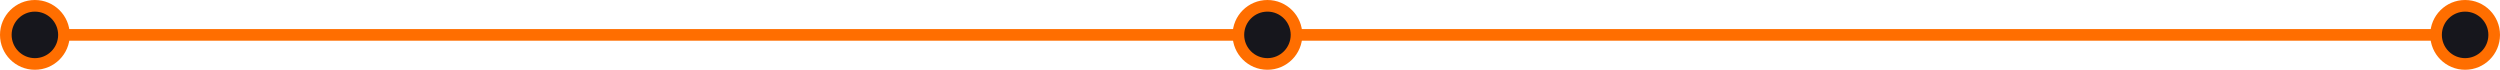 <svg width="430" xmlns="http://www.w3.org/2000/svg" height="12" id="screenshot-1ea581b4-f544-8042-8006-c59d110af986" viewBox="-209 209 430 12" xmlns:xlink="http://www.w3.org/1999/xlink" fill="none" version="1.1"><g id="shape-1ea581b4-f544-8042-8006-c59d110af986" rx="0" ry="0"><g id="shape-1ea581b4-f544-8042-8006-c59d110af987"><g class="fills" id="fills-1ea581b4-f544-8042-8006-c59d110af987"><rect rx="0" ry="0" x="5" y="6" transform="matrix(0, 1, -1, 0, 221, 209)" width="2" height="418" style="fill: rgb(255, 110, 0); fill-opacity: 1;"/></g></g><g id="shape-1ea581b4-f544-8042-8006-c59d110af988" rx="0" ry="0"><g id="shape-1ea581b4-f544-8042-8006-c59d110af98b"><g class="fills" id="fills-1ea581b4-f544-8042-8006-c59d110af98b"><ellipse cx="215" cy="215" rx="6" ry="6" transform="matrix(0, 1, -1, 0, 430, 0)" style="fill: rgb(255, 110, 0); fill-opacity: 1;"/></g></g><g id="shape-1ea581b4-f544-8042-8006-c59d110af98c"><g class="fills" id="fills-1ea581b4-f544-8042-8006-c59d110af98c"><ellipse cx="215" cy="215" rx="4" ry="4" transform="matrix(0, 1, -1, 0, 430, 0)" style="fill: rgb(22, 22, 28); fill-opacity: 1;"/></g></g></g><g id="shape-1ea581b4-f544-8042-8006-c59d110af989" rx="0" ry="0"><g id="shape-1ea581b4-f544-8042-8006-c59d110af98d"><g class="fills" id="fills-1ea581b4-f544-8042-8006-c59d110af98d"><ellipse cx="9" cy="215" rx="6" ry="6" transform="matrix(0, 1, -1, 0, 224, 206)" style="fill: rgb(255, 110, 0); fill-opacity: 1;"/></g></g><g id="shape-1ea581b4-f544-8042-8006-c59d110af98e"><g class="fills" id="fills-1ea581b4-f544-8042-8006-c59d110af98e"><ellipse cx="9" cy="215" rx="4" ry="4" transform="matrix(0, 1, -1, 0, 224, 206)" style="fill: rgb(22, 22, 28); fill-opacity: 1;"/></g></g></g><g id="shape-1ea581b4-f544-8042-8006-c59d110af98a" rx="0" ry="0"><g id="shape-1ea581b4-f544-8042-8006-c59d110af98f"><g class="fills" id="fills-1ea581b4-f544-8042-8006-c59d110af98f"><ellipse cx="-203" cy="215" rx="6" ry="6" transform="matrix(0, 1, -1, 0, 12, 418)" style="fill: rgb(255, 110, 0); fill-opacity: 1;"/></g></g><g id="shape-1ea581b4-f544-8042-8006-c59d110af990"><g class="fills" id="fills-1ea581b4-f544-8042-8006-c59d110af990"><ellipse cx="-203" cy="215" rx="4" ry="4" transform="matrix(0, 1, -1, 0, 12, 418)" style="fill: rgb(22, 22, 28); fill-opacity: 1;"/></g></g></g></g></svg>
